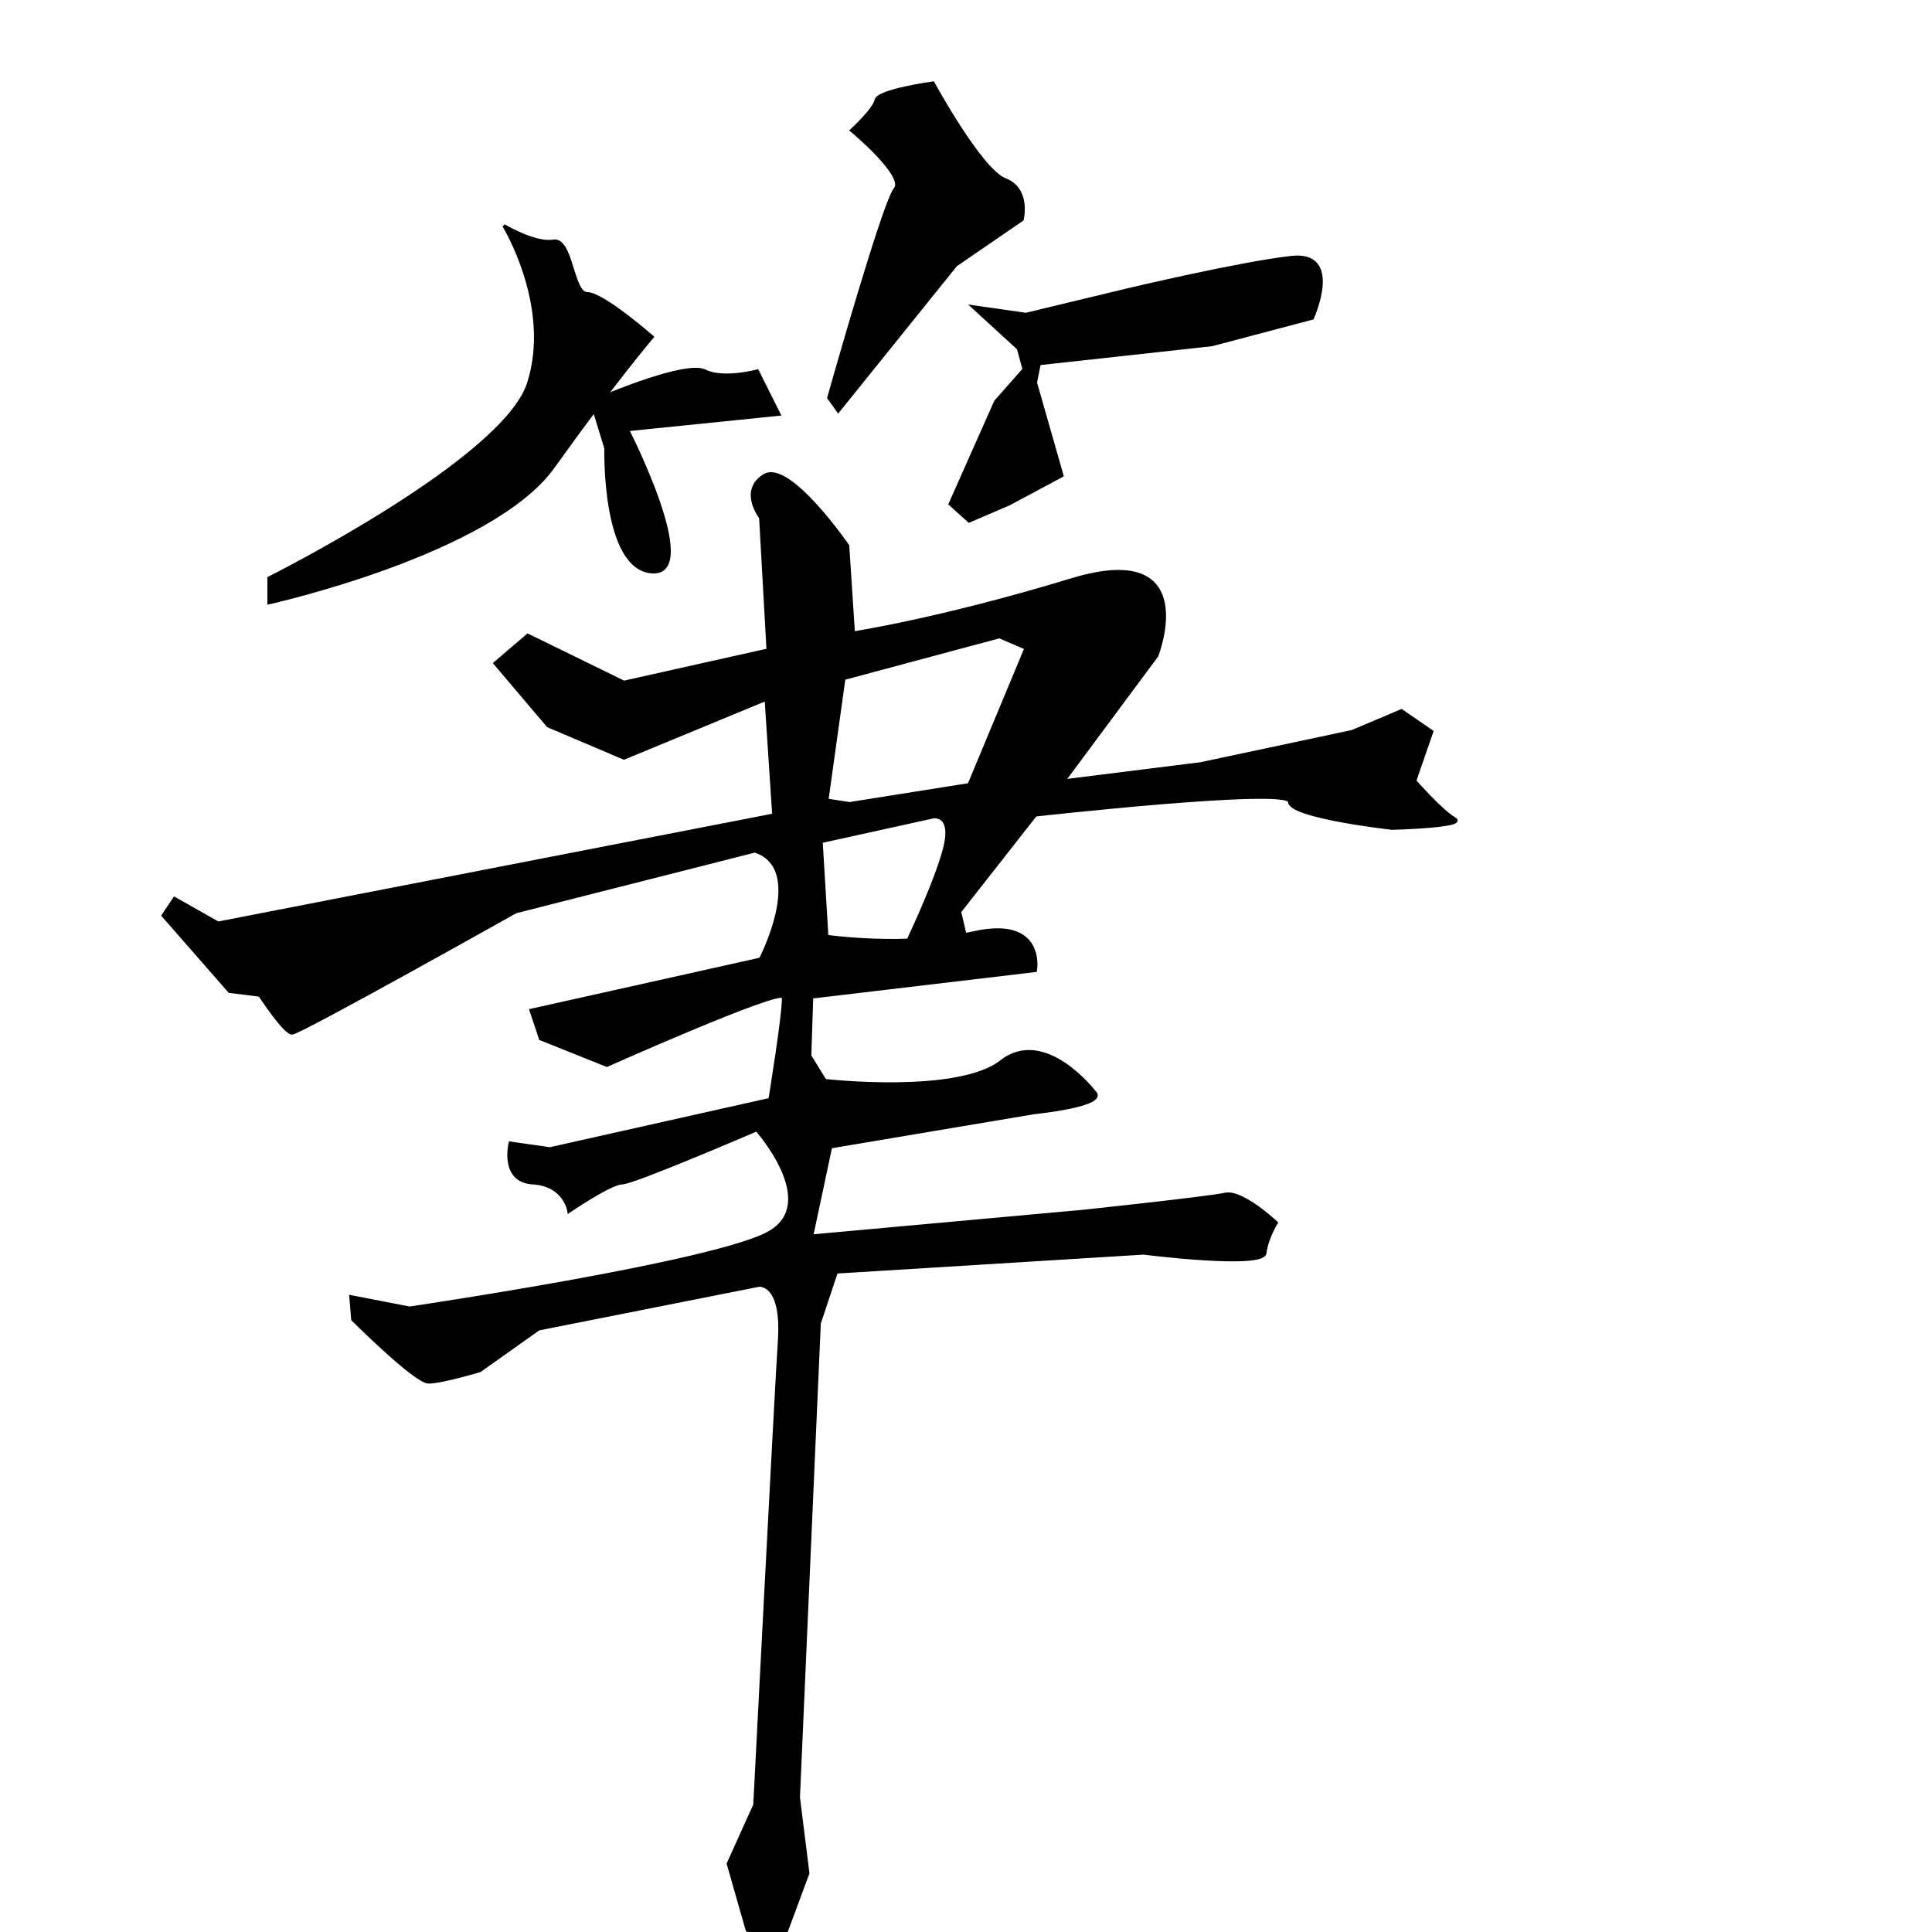 <?xml version="1.0" encoding="UTF-8" standalone="no"?>
<!-- Created with Inkscape (http://www.inkscape.org/) -->

<svg
   xmlns:dc="http://purl.org/dc/elements/1.1/"
   xmlns:cc="http://creativecommons.org/ns#"
   xmlns:rdf="http://www.w3.org/1999/02/22-rdf-syntax-ns#"
   xmlns:svg="http://www.w3.org/2000/svg"
   xmlns="http://www.w3.org/2000/svg"
   xmlns:sodipodi="http://sodipodi.sourceforge.net/DTD/sodipodi-0.dtd"
   xmlns:inkscape="http://www.inkscape.org/namespaces/inkscape"
   width="625"
   height="625"
   viewBox="0 0 625 625"
   version="1.1"
   id="svg8"
   inkscape:version="0.92.4 (5da689c313, 2019-01-14)"
   sodipodi:docname="U+7B46.svg">
  <defs
     id="defs2" />
  <sodipodi:namedview
     id="base"
     pagecolor="#ffffff"
     bordercolor="#666666"
     borderopacity="1.0"
     inkscape:pageopacity="0.0"
     inkscape:pageshadow="2"
     inkscape:zoom="1.15"
     inkscape:cx="232.48554"
     inkscape:cy="348.93478"
     inkscape:document-units="px"
     inkscape:current-layer="layer1"
     showgrid="false"
     units="px"
     inkscape:window-width="1440"
     inkscape:window-height="838"
     inkscape:window-x="-8"
     inkscape:window-y="-8"
     inkscape:window-maximized="1">
    <inkscape:grid
       type="xygrid"
       id="grid3724" />
  </sodipodi:namedview>
  <g
     inkscape:label="圖層 1"
     inkscape:groupmode="layer"
     id="layer1"
     transform="translate(0,-497.52)">
    <path
       style="fill:none;stroke:#000000;stroke-width:1px;stroke-linecap:butt;stroke-linejoin:miter;stroke-opacity:1"
       d="M 217.886,754.227 V 754.227"
       id="path3732"
       inkscape:connector-curvature="0" />
    <path
       style="fill:#000000;stroke:#000000;stroke-width:1px;stroke-linecap:butt;stroke-linejoin:miter;stroke-opacity:1;fill-opacity:1"
       d="M 163,570.52 C 163,570.52 179,596.52 171,621.52 163,646.52 87,684.52 87,684.52 V 692.52 C 87,692.52 159,676.52 179,648.52 199,620.52 211,606.52 211,606.52 211,606.52 195,592.52 190,592.52 185,592.52 185,574.52 179,575.52 173,576.52 163,570.52 163,570.52 Z"
       id="path4560"
       inkscape:connector-curvature="0" />
    <path
       style="fill:#000000;stroke:#000000;stroke-width:1px;stroke-linecap:butt;stroke-linejoin:miter;stroke-opacity:1;fill-opacity:1"
       d="M 245,617.52 252,631.52 203,636.52 C 203,636.52 227,683.52 211,682.52 195,681.52 196,642.52 196,642.52 L 192,629.52 196,625.52 C 196,625.52 222,614.52 228,617.52 234,620.52 245,617.52 245,617.52 Z"
       id="path4564"
       inkscape:connector-curvature="0" />
    <path
       style="fill:#000000;stroke:#000000;stroke-width:1px;stroke-linecap:butt;stroke-linejoin:miter;stroke-opacity:1;fill-opacity:1"
       d="M 275.46,539.698 C 275.46,539.698 293.252,554.421 289.571,558.716 285.89,563.01 268.098,626.201 268.098,626.201 L 271.166,630.495 309.202,583.256 330.675,568.532 C 330.675,568.532 333.129,558.716 325.153,555.648 317.178,552.581 301.84,524.36 301.84,524.36 301.84,524.36 284.049,526.814 283.436,529.882 282.822,532.949 275.46,539.698 275.46,539.698 Z"
       id="path4566"
       inkscape:connector-curvature="0" />
    <path
       style="fill:#000000;stroke:#000000;stroke-width:1px;stroke-linecap:butt;stroke-linejoin:miter;stroke-opacity:1;fill-opacity:1"
       d="M 314.724,596.753 329.448,610.25 331.288,616.998 322.086,627.428 307.362,660.556 313.497,666.078 326.38,660.556 343.558,651.354 334.969,621.293 336.196,615.158 392.025,609.023 424.54,600.434 C 424.54,600.434 434.356,578.961 417.791,580.802 401.227,582.642 365.031,591.231 365.031,591.231 L 331.902,599.207 Z"
       id="path4568"
       inkscape:connector-curvature="0" />
    <path
       style="fill:#000000;stroke:#000000;stroke-width:1px;stroke-linecap:butt;stroke-linejoin:miter;stroke-opacity:1;fill-opacity:1"
       d="M 248.466,707.796 201.84,718.225 170.732,703.007 V 703.007 L 160.123,712.09 177.301,732.336 201.84,742.765 247.853,723.747 250.307,761.17 70.552,796.139 56.442,788.164 52.761,793.685 74.233,818.225 84.049,819.452 C 84.049,819.452 92.025,831.722 94.479,831.722 96.933,831.722 166.871,792.458 166.871,792.458 L 244.172,772.826 C 244.172,772.826 226.994,767.305 244.172,772.826 261.35,778.348 246.012,807.796 246.012,807.796 L 171.779,824.36 174.847,833.563 196.319,842.152 C 196.319,842.152 252.761,816.998 253.374,820.066 253.988,823.133 249.08,853.194 249.08,853.194 L 177.914,869.145 165.031,867.305 C 165.031,867.305 161.963,879.575 172.393,880.188 182.822,880.802 184.049,889.391 184.049,889.391 184.049,889.391 197.546,880.188 201.227,880.188 204.908,880.188 244.785,863.01 244.785,863.01 244.785,863.01 265.644,886.323 249.08,896.139 232.515,905.955 132.515,920.679 132.515,920.679 L 113.497,916.998 114.11,924.36 C 114.11,924.36 134.356,944.606 138.65,944.606 142.945,944.606 155.215,940.925 155.215,940.925 L 174.233,927.428 245.399,913.317 C 245.399,913.317 253.374,912.09 252.147,931.109 250.92,950.127 244.172,1081.415 244.172,1081.415 L 235.583,1100.434 241.718,1121.906 253.374,1124.974 261.35,1103.501 258.282,1078.961 265.031,925.587 270.552,909.023 369.939,902.888 C 369.939,902.888 408.589,907.796 409.202,902.888 409.816,897.98 412.883,893.072 412.883,893.072 412.883,893.072 401.84,882.642 396.319,883.869 390.798,885.096 350.307,889.391 350.307,889.391 L 262.577,897.366 268.712,868.532 334.356,857.489 C 334.356,857.489 358.896,855.035 353.988,850.741 353.988,850.741 338.037,829.882 323.926,840.925 309.816,851.967 266.871,847.06 266.871,847.06 L 261.963,839.084 262.577,820.066 334.969,811.477 C 334.969,811.477 338.037,794.299 315.337,799.207 292.638,804.115 267.485,800.434 267.485,800.434 L 265.644,769.759 273.006,716.998 323.313,703.501 331.902,707.182 313.497,751.354 344.172,750.127 374.233,709.636 C 374.233,709.636 388.957,672.213 346.626,685.096 304.294,697.98 276.074,702.274 276.074,702.274 L 274.233,674.053 C 274.233,674.053 255.215,646.446 247.239,651.354 239.264,656.262 246.067,664.966 246.067,664.966 Z"
       id="path4570"
       inkscape:connector-curvature="0"
       sodipodi:nodetypes="ccccccccccccccsccsccccccccscscscccscccscccccccccccccccccsccccsccccccccsccsc" />
    <path
       style="fill:#000000;stroke:#000000;stroke-width:1px;stroke-linecap:butt;stroke-linejoin:miter;stroke-opacity:1;fill-opacity:1"
       d="M 313.497,751.354 274.847,757.489 266.871,756.262 265.644,769.759 V 769.759 L 301.84,761.783 C 301.84,761.783 308.589,760.556 305.521,772.213 302.454,783.869 292.638,804.115 292.638,804.115 L 312.883,802.888 310.429,792.458 334.969,761.17 C 334.969,761.17 417.178,751.967 417.178,756.875 417.178,761.783 450.307,765.464 450.307,765.464 450.307,765.464 474.847,764.851 470.552,762.397 466.258,759.943 457.669,750.127 457.669,750.127 L 463.19,734.176 453.374,727.428 437.423,734.176 388.344,744.606 344.172,750.127 Z"
       id="path4572"
       inkscape:connector-curvature="0" />
  </g>
</svg>

